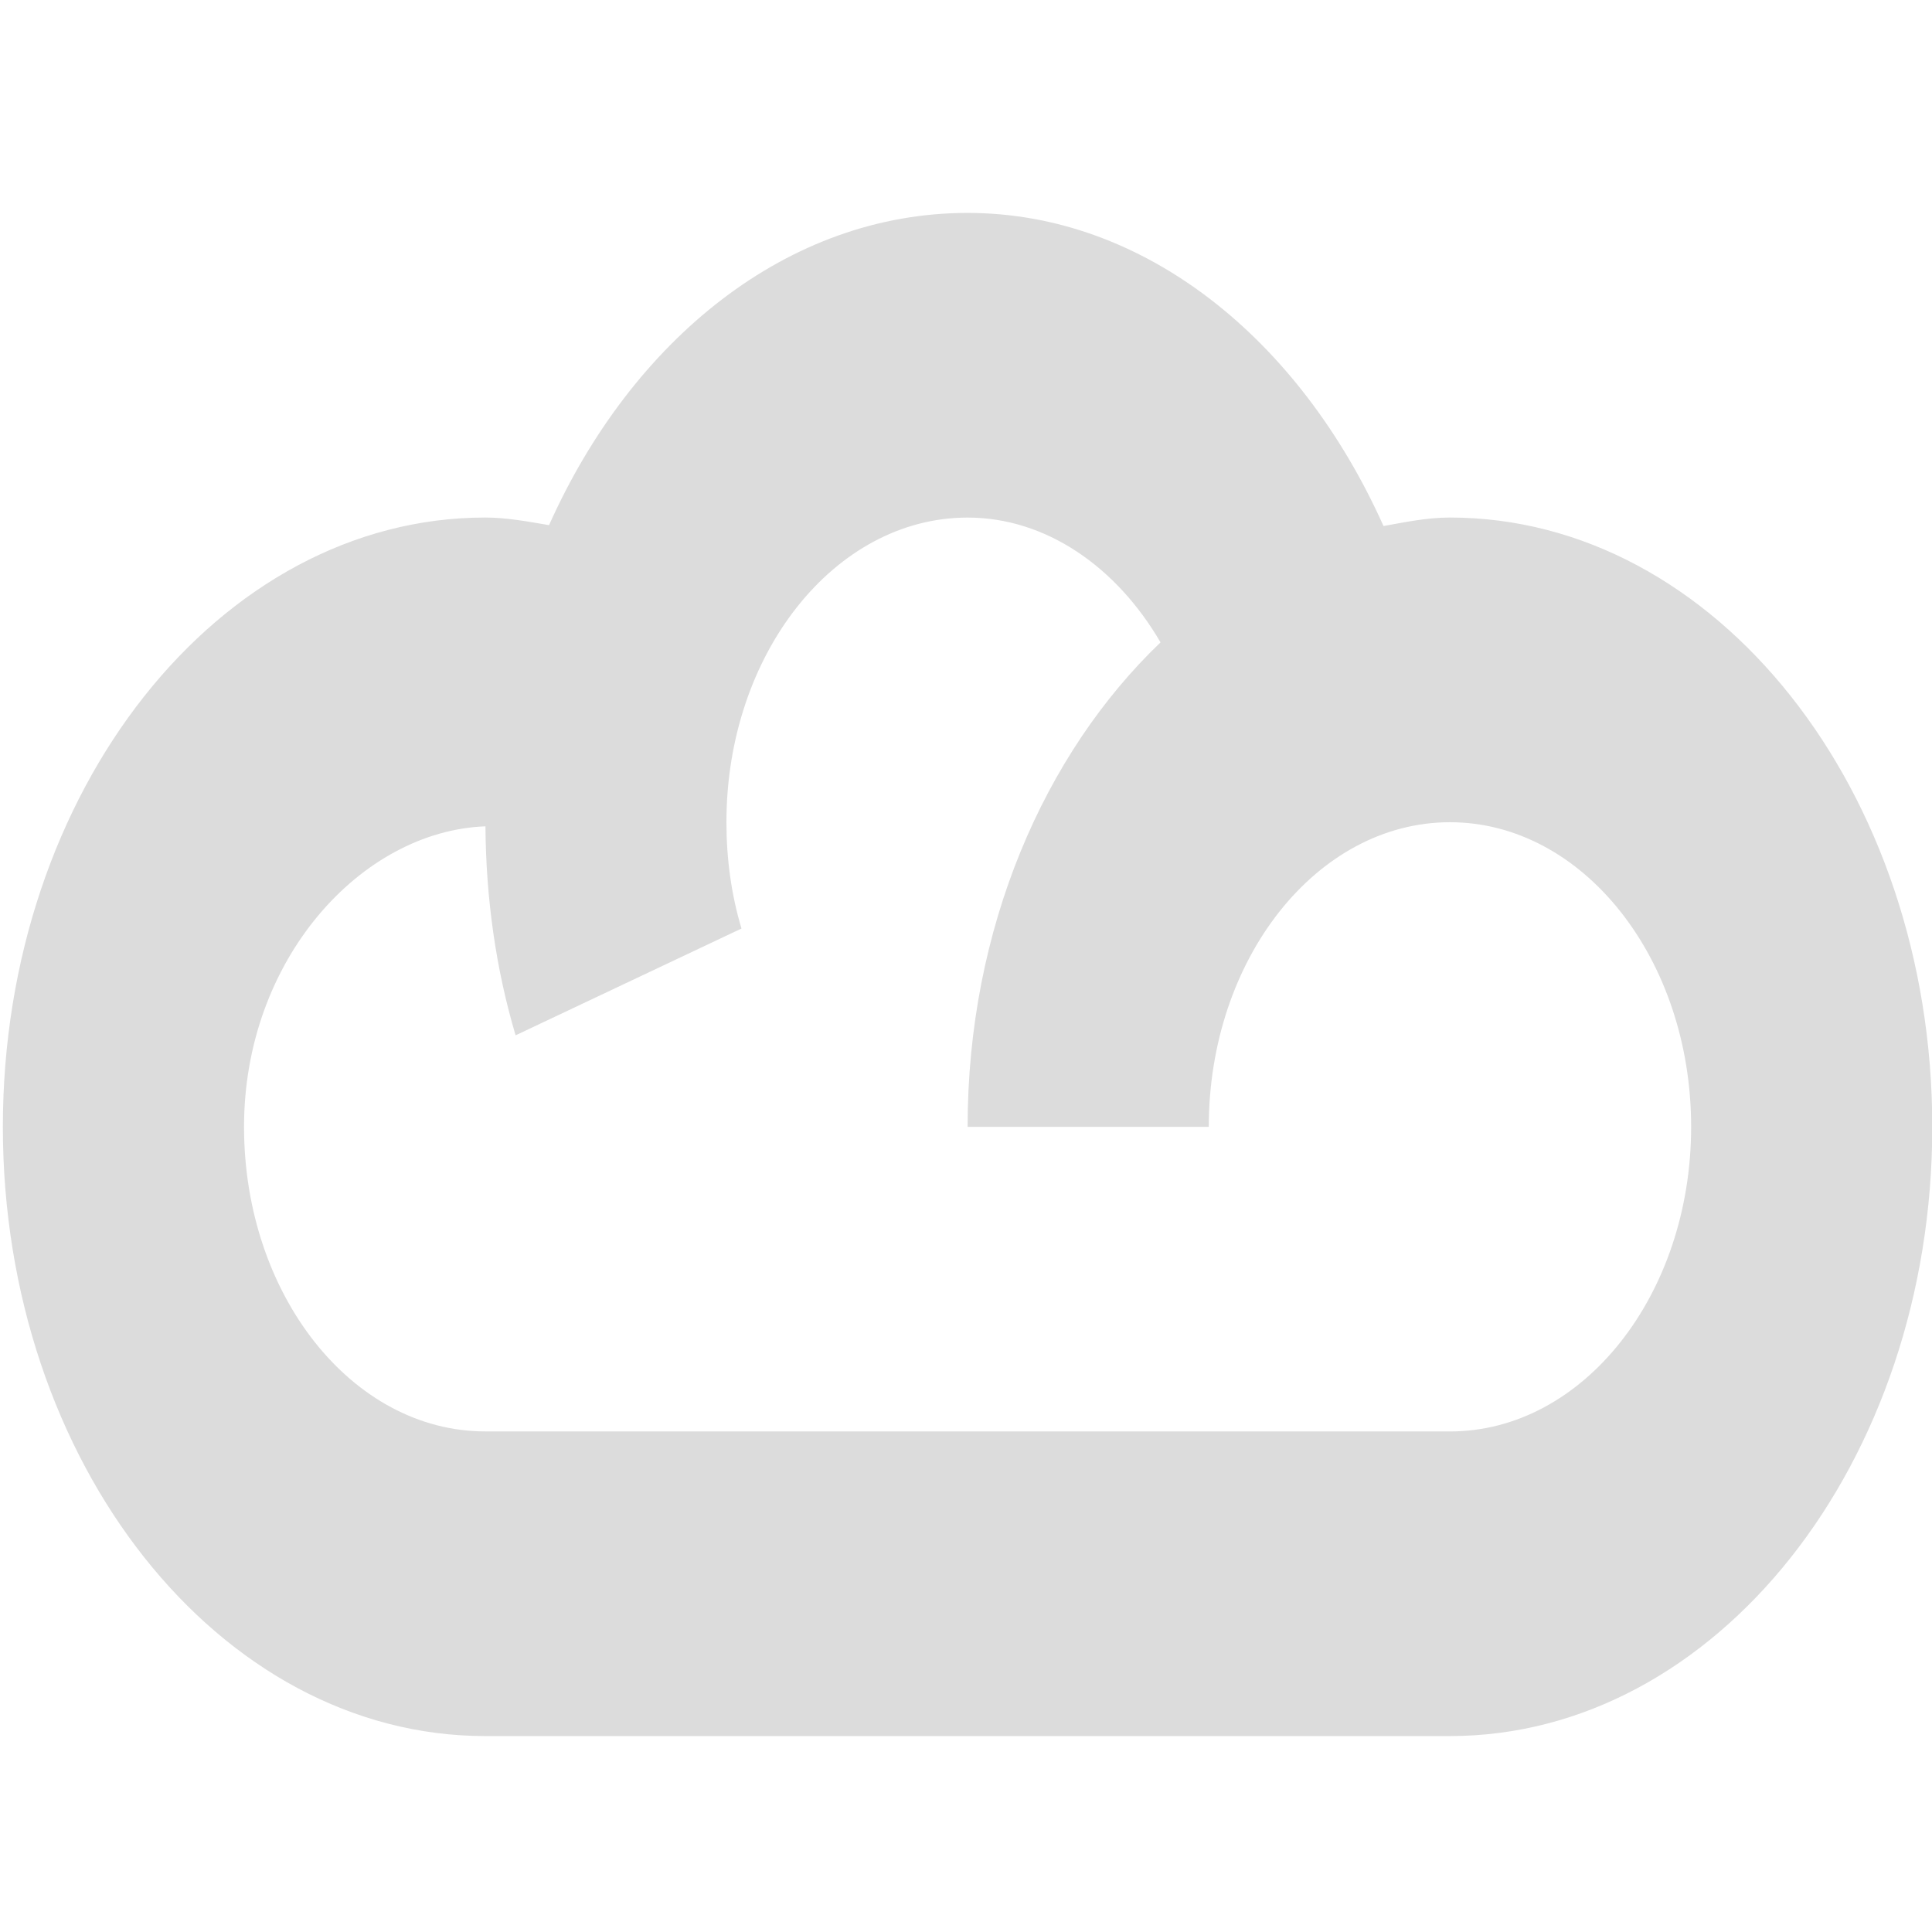 <?xml version="1.0" encoding="UTF-8" standalone="no"?>
<!-- Created with Inkscape (http://www.inkscape.org/) -->

<svg
   width="48"
   height="48"
   viewBox="0 0 48 48"
   version="1.1"
   id="svg1"
   inkscape:version="1.3.2 (091e20e, 2023-11-25, custom)"
   sodipodi:docname="male_logo.svg"
   xmlns:inkscape="http://www.inkscape.org/namespaces/inkscape"
   xmlns:sodipodi="http://sodipodi.sourceforge.net/DTD/sodipodi-0.dtd"
   xmlns="http://www.w3.org/2000/svg"
   xmlns:svg="http://www.w3.org/2000/svg">
  <sodipodi:namedview
     id="namedview1"
     pagecolor="#ffffff"
     bordercolor="#000000"
     borderopacity="0.25"
     inkscape:showpageshadow="2"
     inkscape:pageopacity="0.0"
     inkscape:pagecheckerboard="0"
     inkscape:deskcolor="#d1d1d1"
     inkscape:document-units="px"
     inkscape:zoom="23.145833"
     inkscape:cx="23.611161"
     inkscape:cy="32.856886"
     inkscape:window-width="2560"
     inkscape:window-height="1346"
     inkscape:window-x="-11"
     inkscape:window-y="-11"
     inkscape:window-maximized="1"
     inkscape:current-layer="svg1" />
  <defs
     id="defs1" />
  <g
     inkscape:label="Warstwa 1"
     inkscape:groupmode="layer"
     id="layer1">
    <path
       d="m 36.023,12.858 c -0.568,0 -1.106,0.114 -1.65,0.211 -2.09,-4.663 -5.951,-7.779 -10.334,-7.779 -4.476,0 -8.338,3.152 -10.398,7.757 -0.527,-0.089 -1.054,-0.189 -1.586,-0.189 -6.606,0 -11.984,6.789 -11.984,15.137 0,8.352 5.378,15.137 11.984,15.137 h 23.968 c 6.606,0 11.984,-6.785 11.984,-15.137 0,-8.348 -5.378,-15.137 -11.984,-15.137 z m 0,22.705 H 12.055 c -3.306,0 -5.992,-3.396 -5.992,-7.568 0,-4.15 2.908,-7.35 5.998,-7.465 0.012,1.785 0.257,3.537 0.749,5.192 l 5.612,-2.653 c -0.252,-0.839 -0.374,-1.729 -0.374,-2.642 0,-4.172 2.686,-7.568 5.992,-7.568 1.937,0 3.692,1.212 4.793,3.101 -2.891,2.765 -4.793,7.106 -4.793,12.036 h 5.992 c 0,-4.172 2.686,-7.568 5.992,-7.568 3.306,0 5.992,3.396 5.992,7.568 0,4.172 -2.686,7.568 -5.992,7.568 z"
       fill="#dcdcdc"
       data-fill-palette-color="accent"
       id="path4"
       style="stroke-width:0.539" />
  </g>
</svg>

